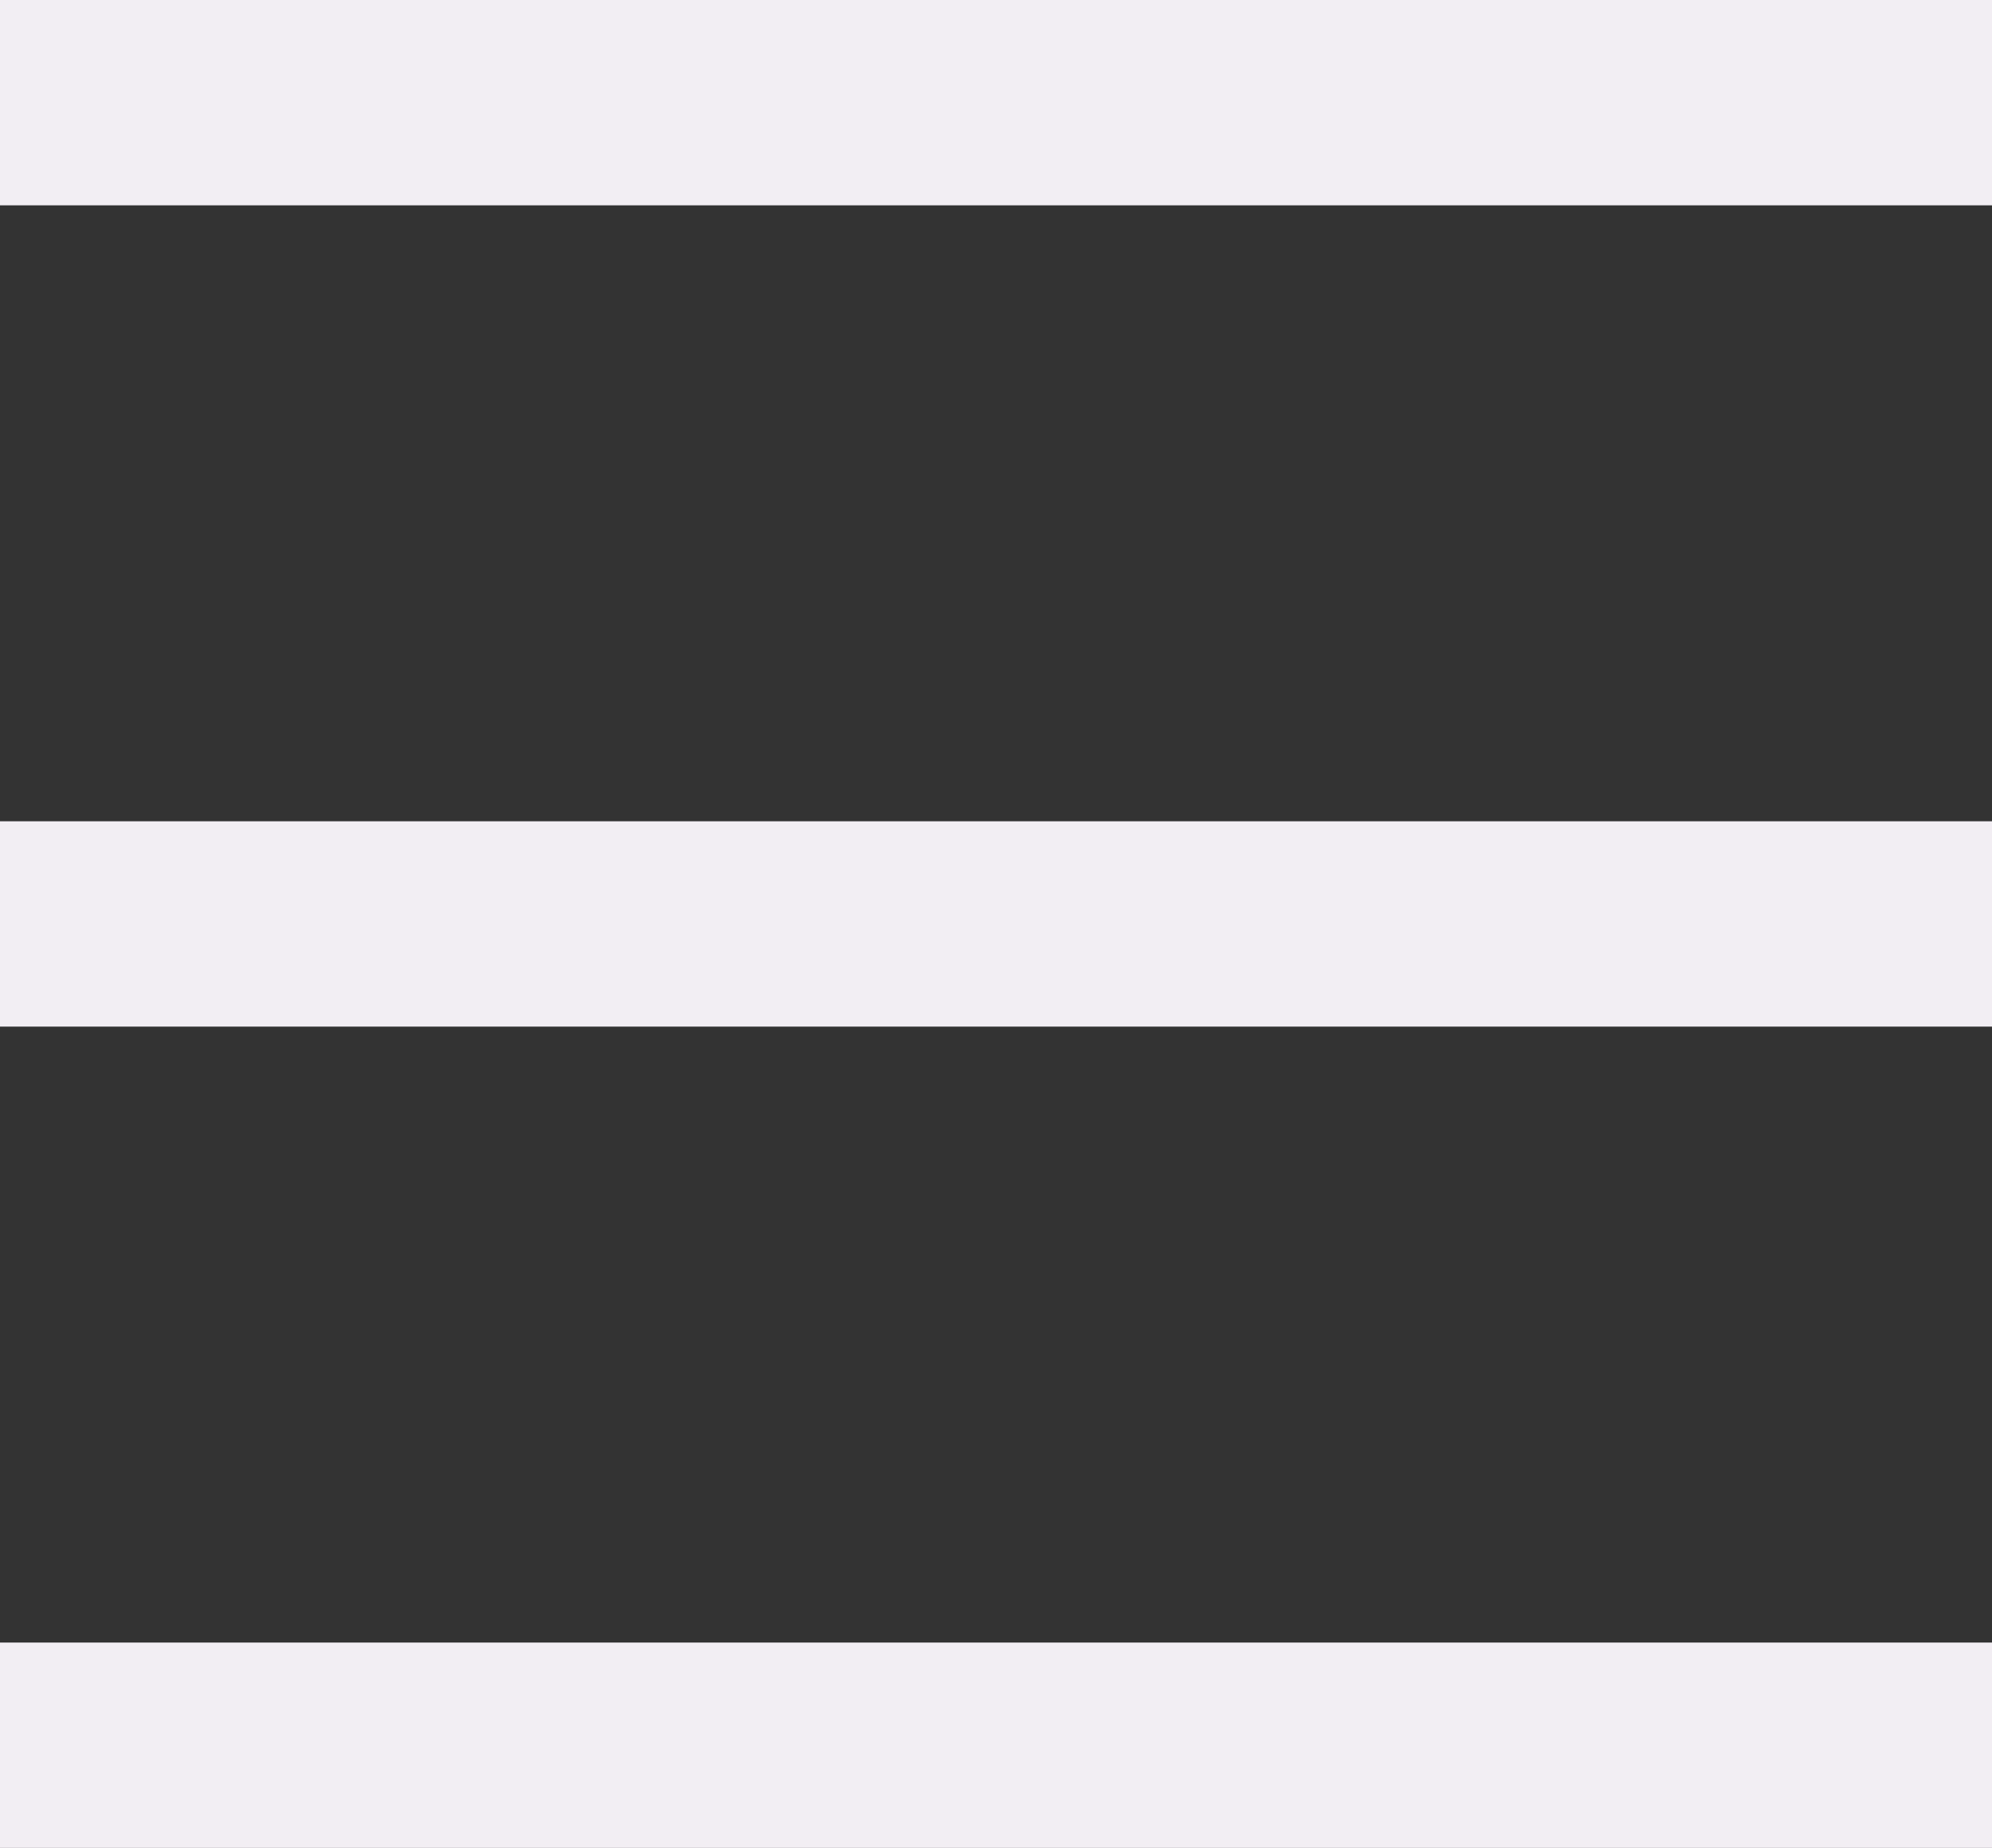 <svg width="69" height="64" viewBox="0 0 69 64" fill="none" xmlns="http://www.w3.org/2000/svg">
<rect x="0" y="0" width="69" height="64" fill="#333333" stroke="none"/>
<path d="M0 64V56.889H69V64H0ZM0 35.556V28.444H69V35.556H0ZM0 7.111V0H69V7.111H0Z" fill="#F2EEF3"/>
</svg>
